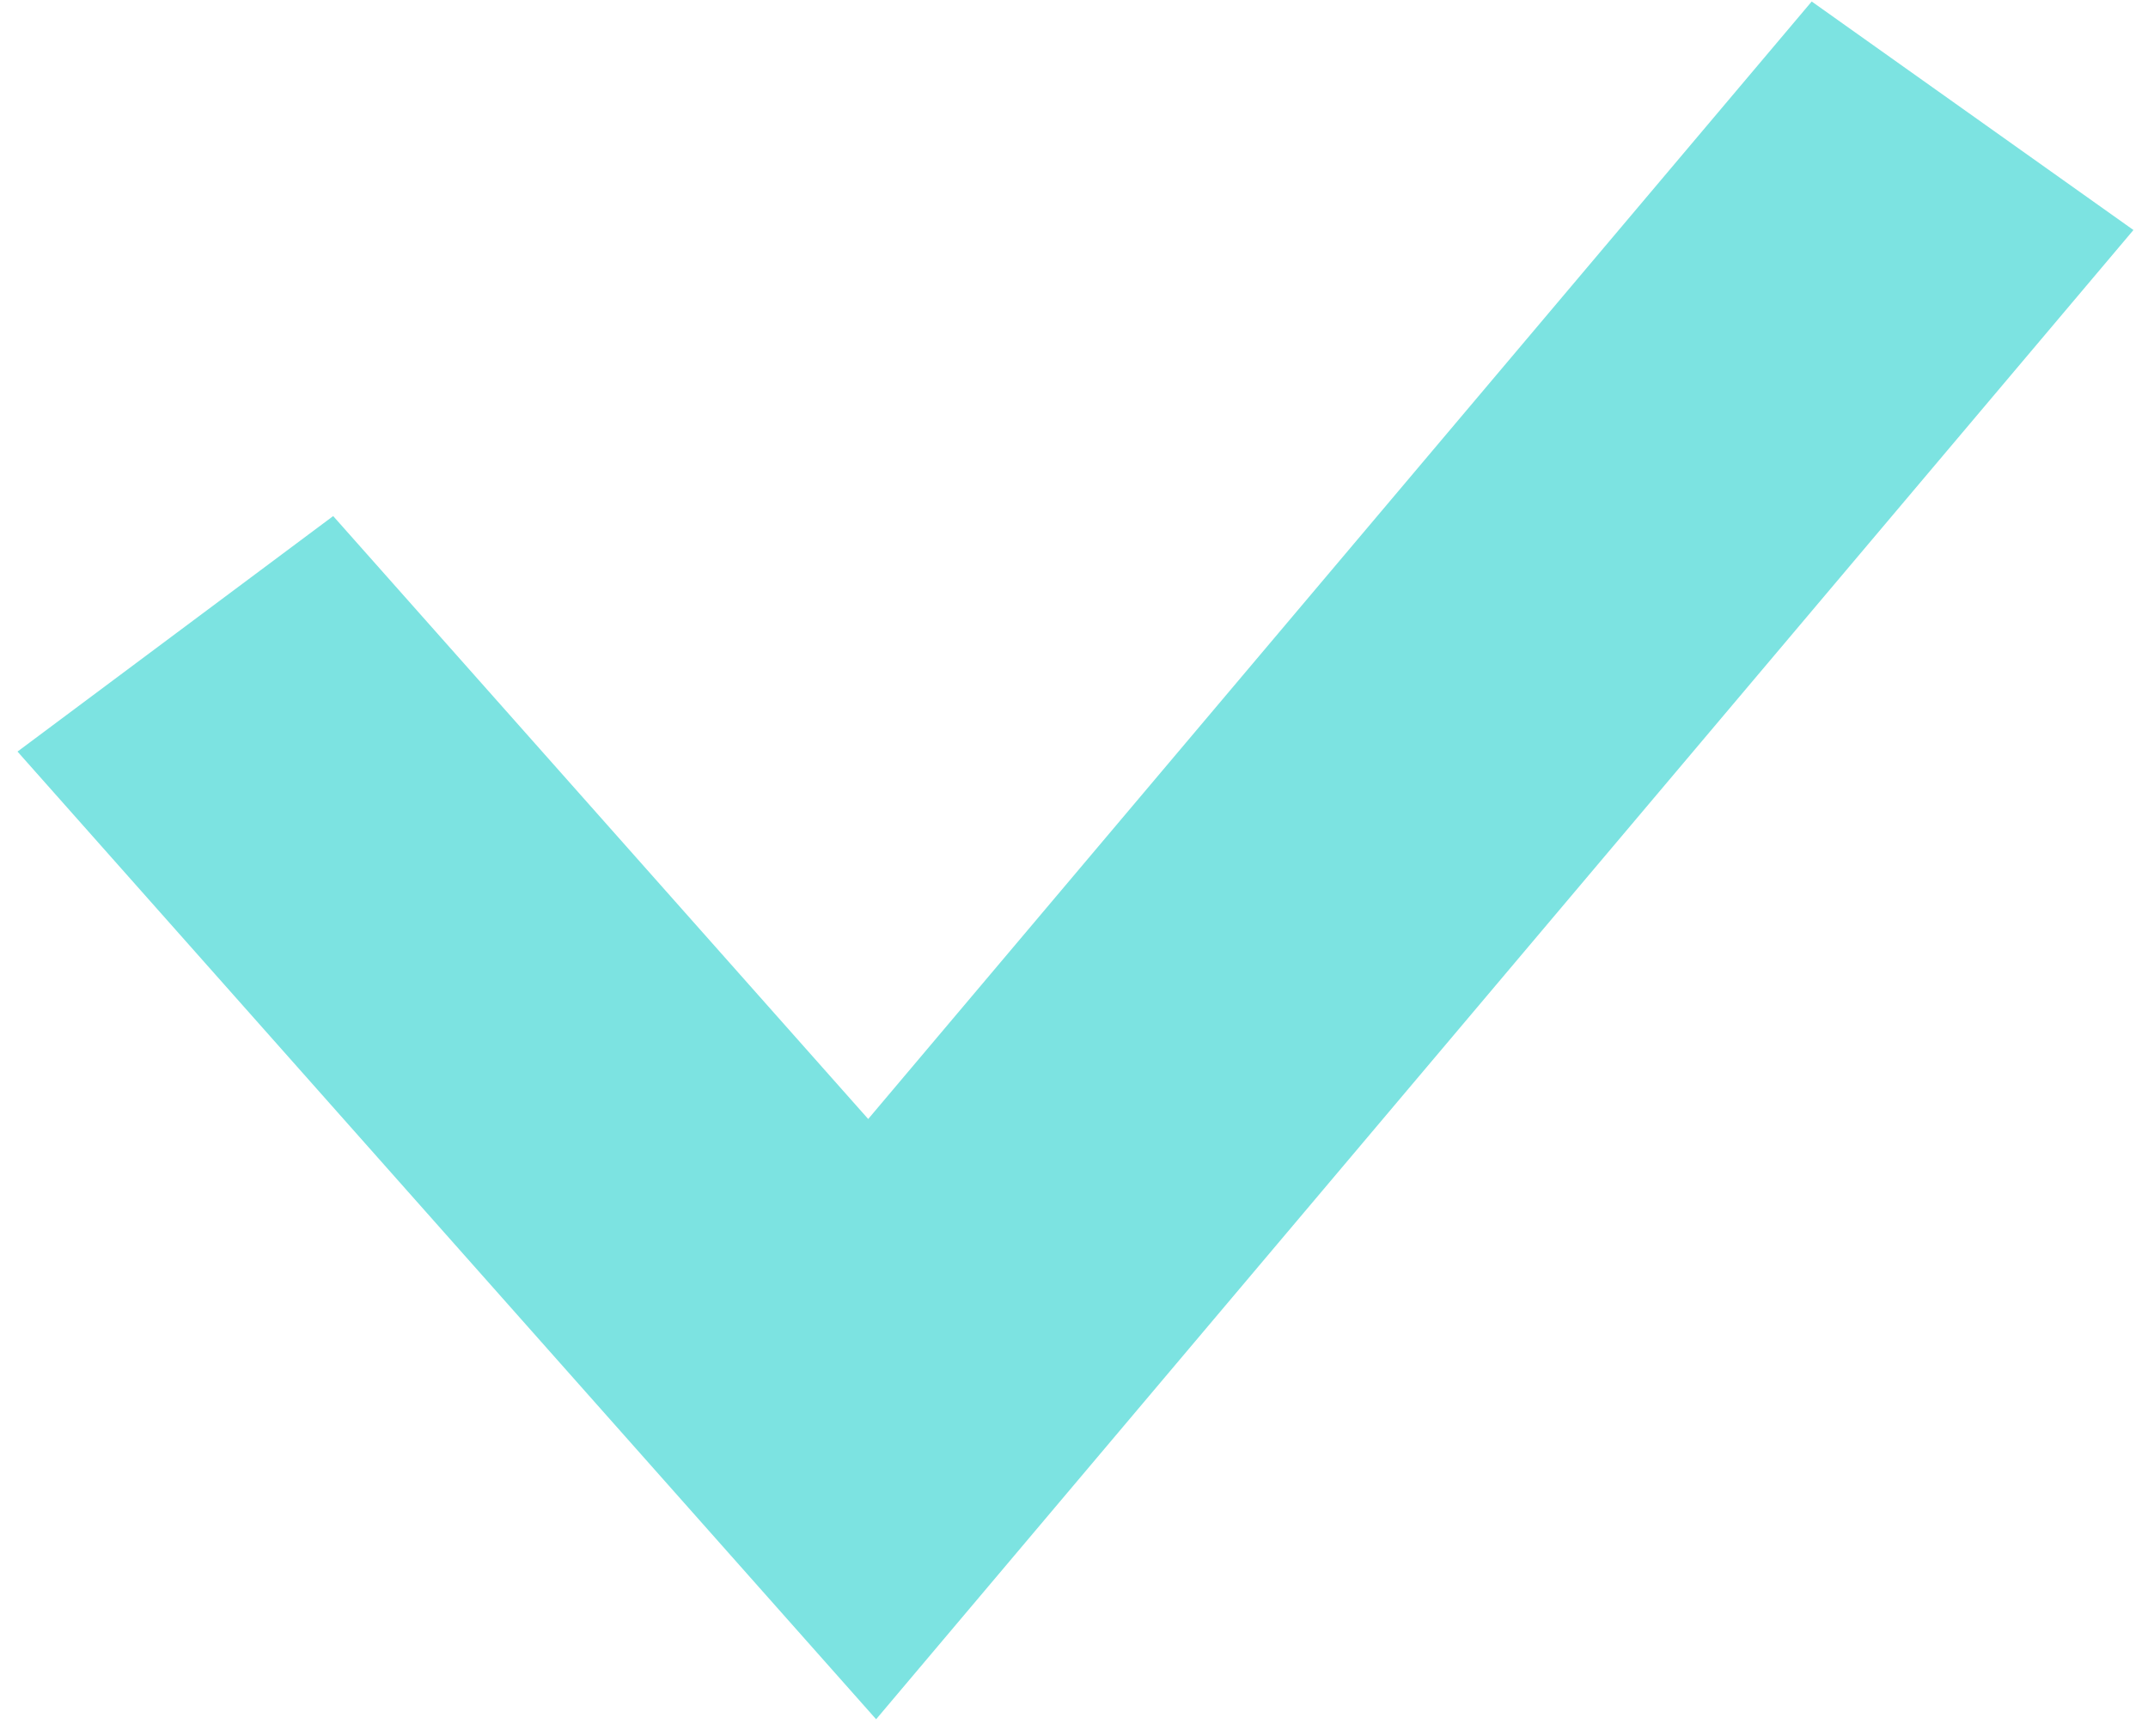<svg width="73" height="59" viewBox="0 0 73 59" fill="none" xmlns="http://www.w3.org/2000/svg">
<path d="M29.775 58.444L0.595 25.549L11.323 17.543L29.506 38.039L61.571 0.051L72.505 7.819L29.775 58.444Z" fill="#7CE3E1"/>
</svg>
